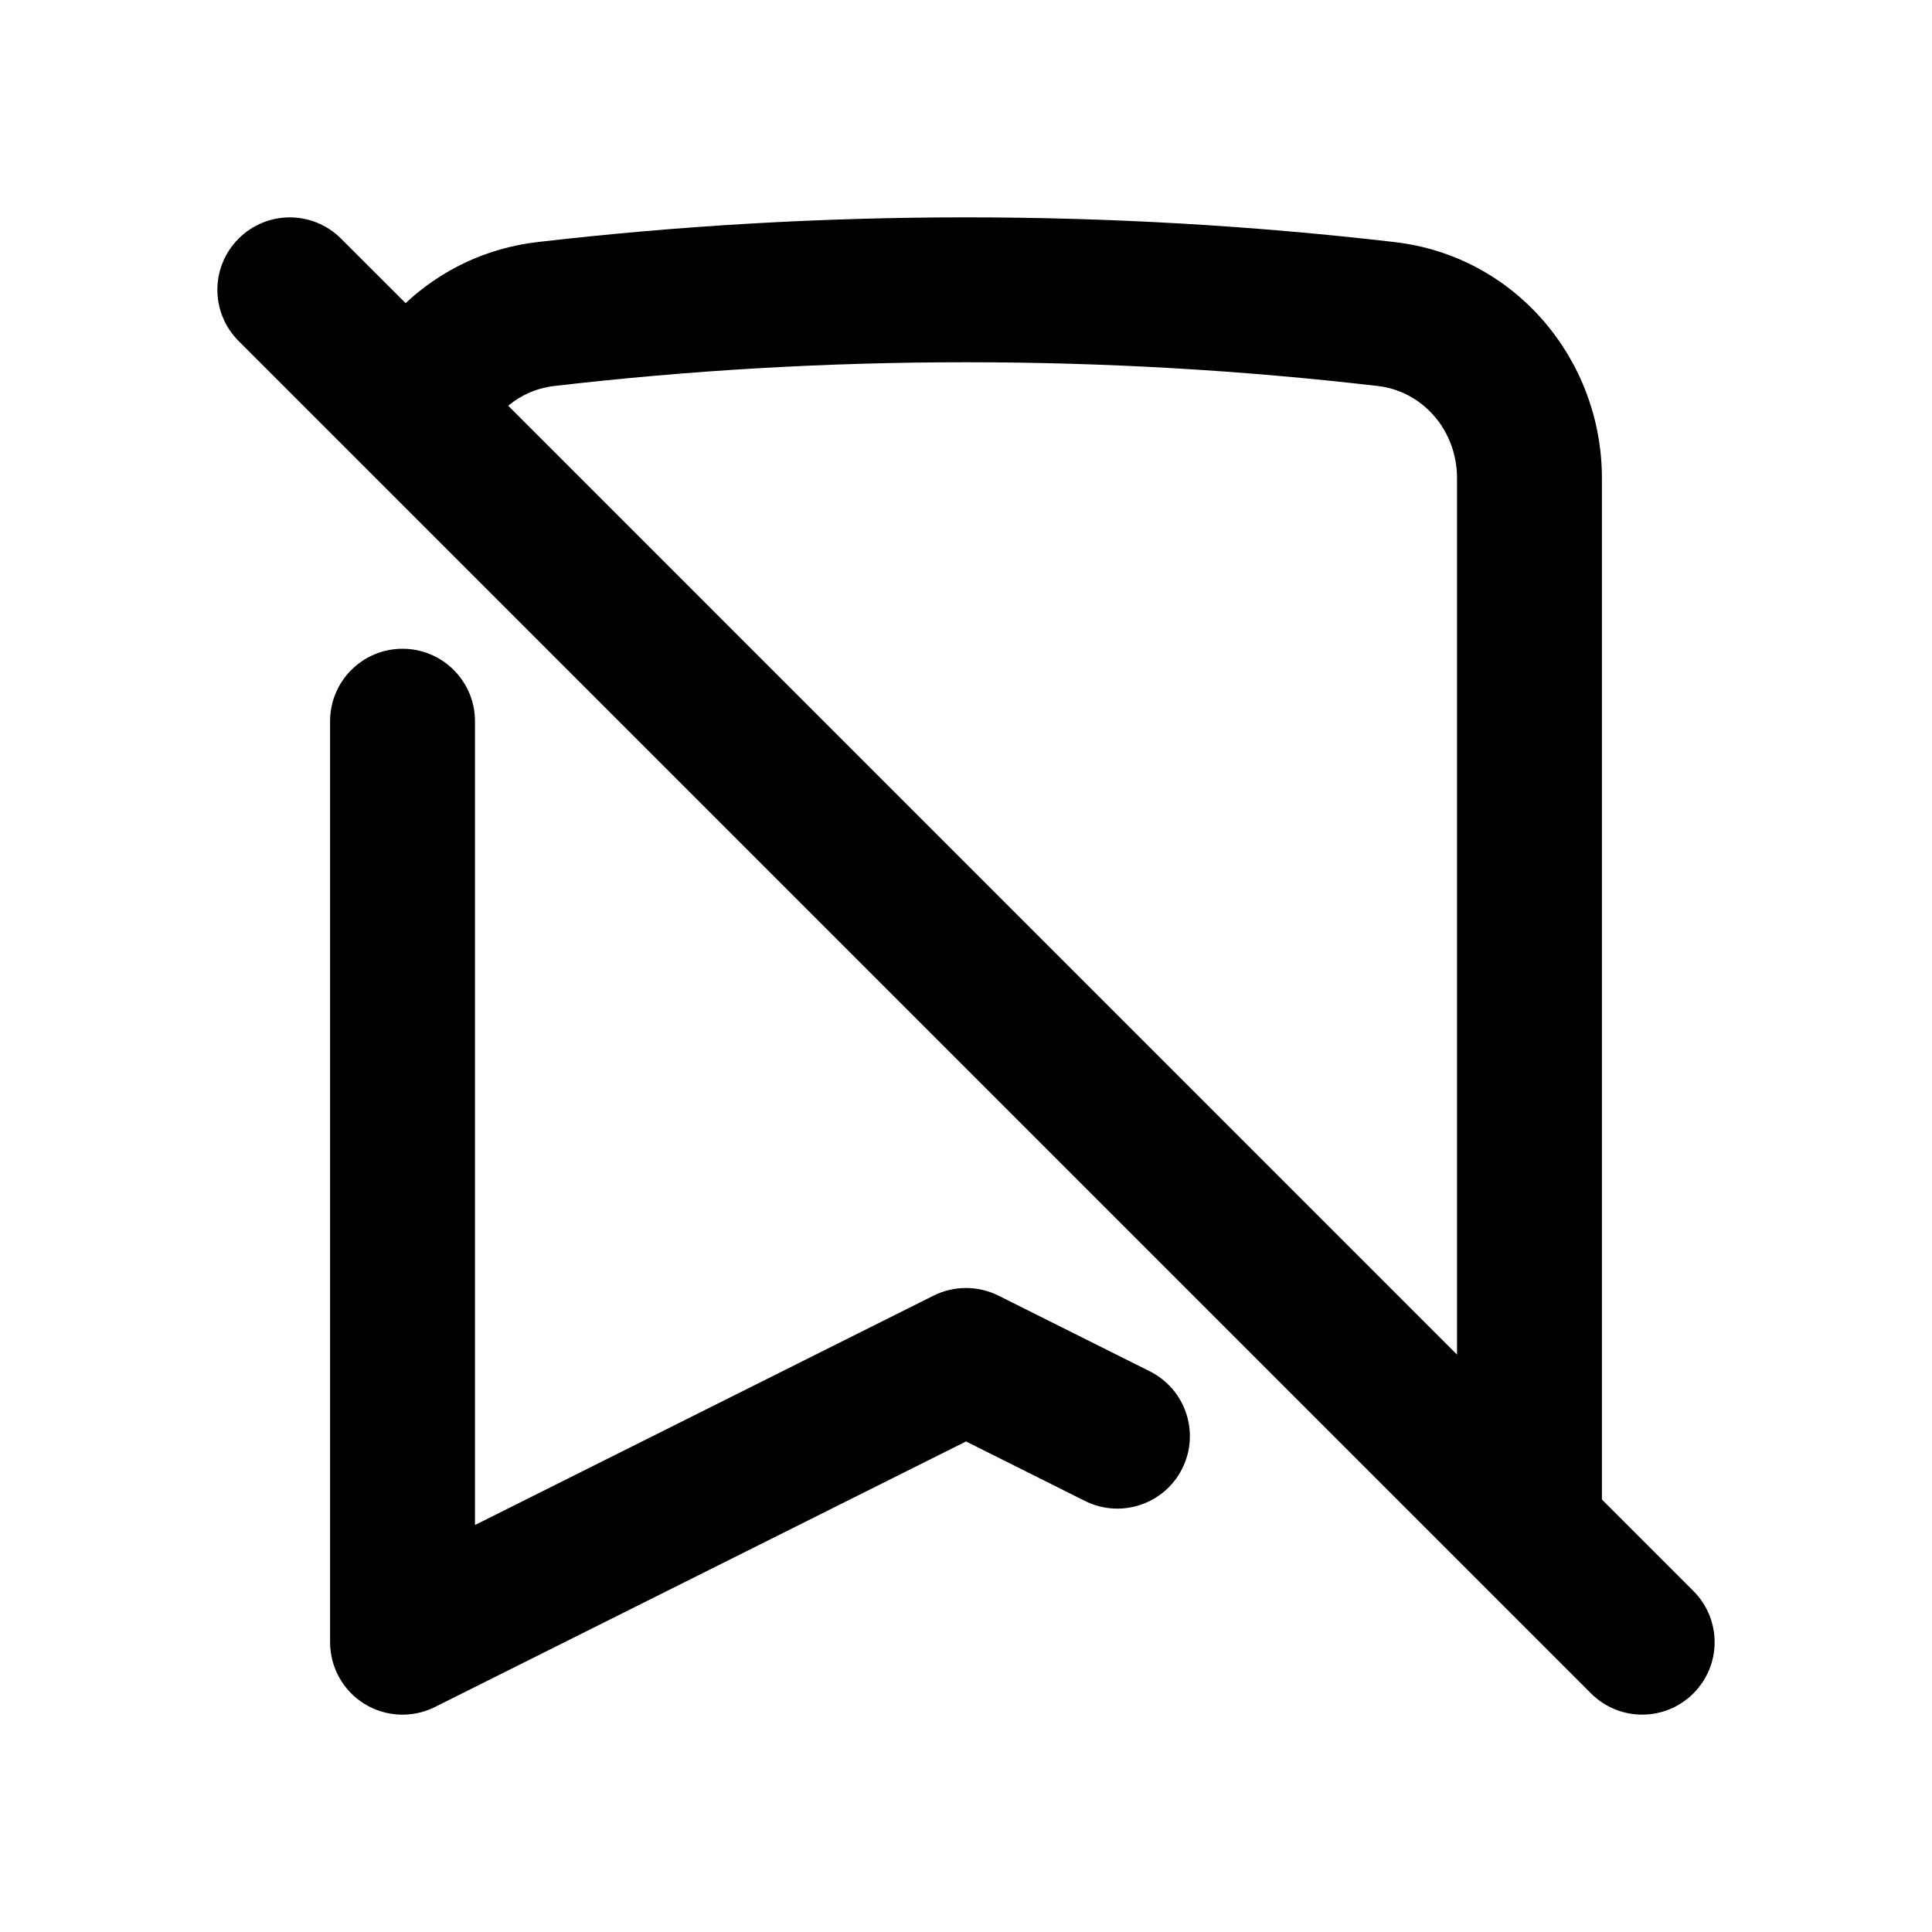 <svg viewBox="0 0 20 20" xmlns="http://www.w3.org/2000/svg">
<path fill-rule="evenodd" clip-rule="evenodd" d="M2.47 2.47C2.763 2.177 3.237 2.177 3.53 2.47L4.199 3.138C4.561 2.799 5.03 2.568 5.563 2.506C7.019 2.337 8.499 2.25 10 2.25C11.501 2.25 12.981 2.337 14.437 2.506C15.69 2.651 16.583 3.726 16.583 4.95V15.523L17.53 16.47C17.823 16.763 17.823 17.237 17.53 17.53C17.237 17.823 16.763 17.823 16.47 17.53L2.47 3.53C2.177 3.237 2.177 2.763 2.47 2.47ZM15.083 14.023V4.95C15.083 4.45 14.723 4.049 14.264 3.996C12.865 3.833 11.443 3.75 10 3.75C8.557 3.75 7.135 3.833 5.736 3.996C5.557 4.017 5.394 4.089 5.261 4.2L15.083 14.023ZM4.167 6.716C4.581 6.716 4.917 7.052 4.917 7.466V15.787L9.665 13.412C9.876 13.307 10.124 13.307 10.335 13.412L11.903 14.196C12.273 14.382 12.424 14.832 12.238 15.203C12.053 15.573 11.602 15.723 11.232 15.538L10 14.922L4.502 17.671C4.27 17.787 3.993 17.775 3.772 17.638C3.551 17.501 3.417 17.26 3.417 17V7.466C3.417 7.052 3.752 6.716 4.167 6.716Z" fill="inherit"/>
</svg>
